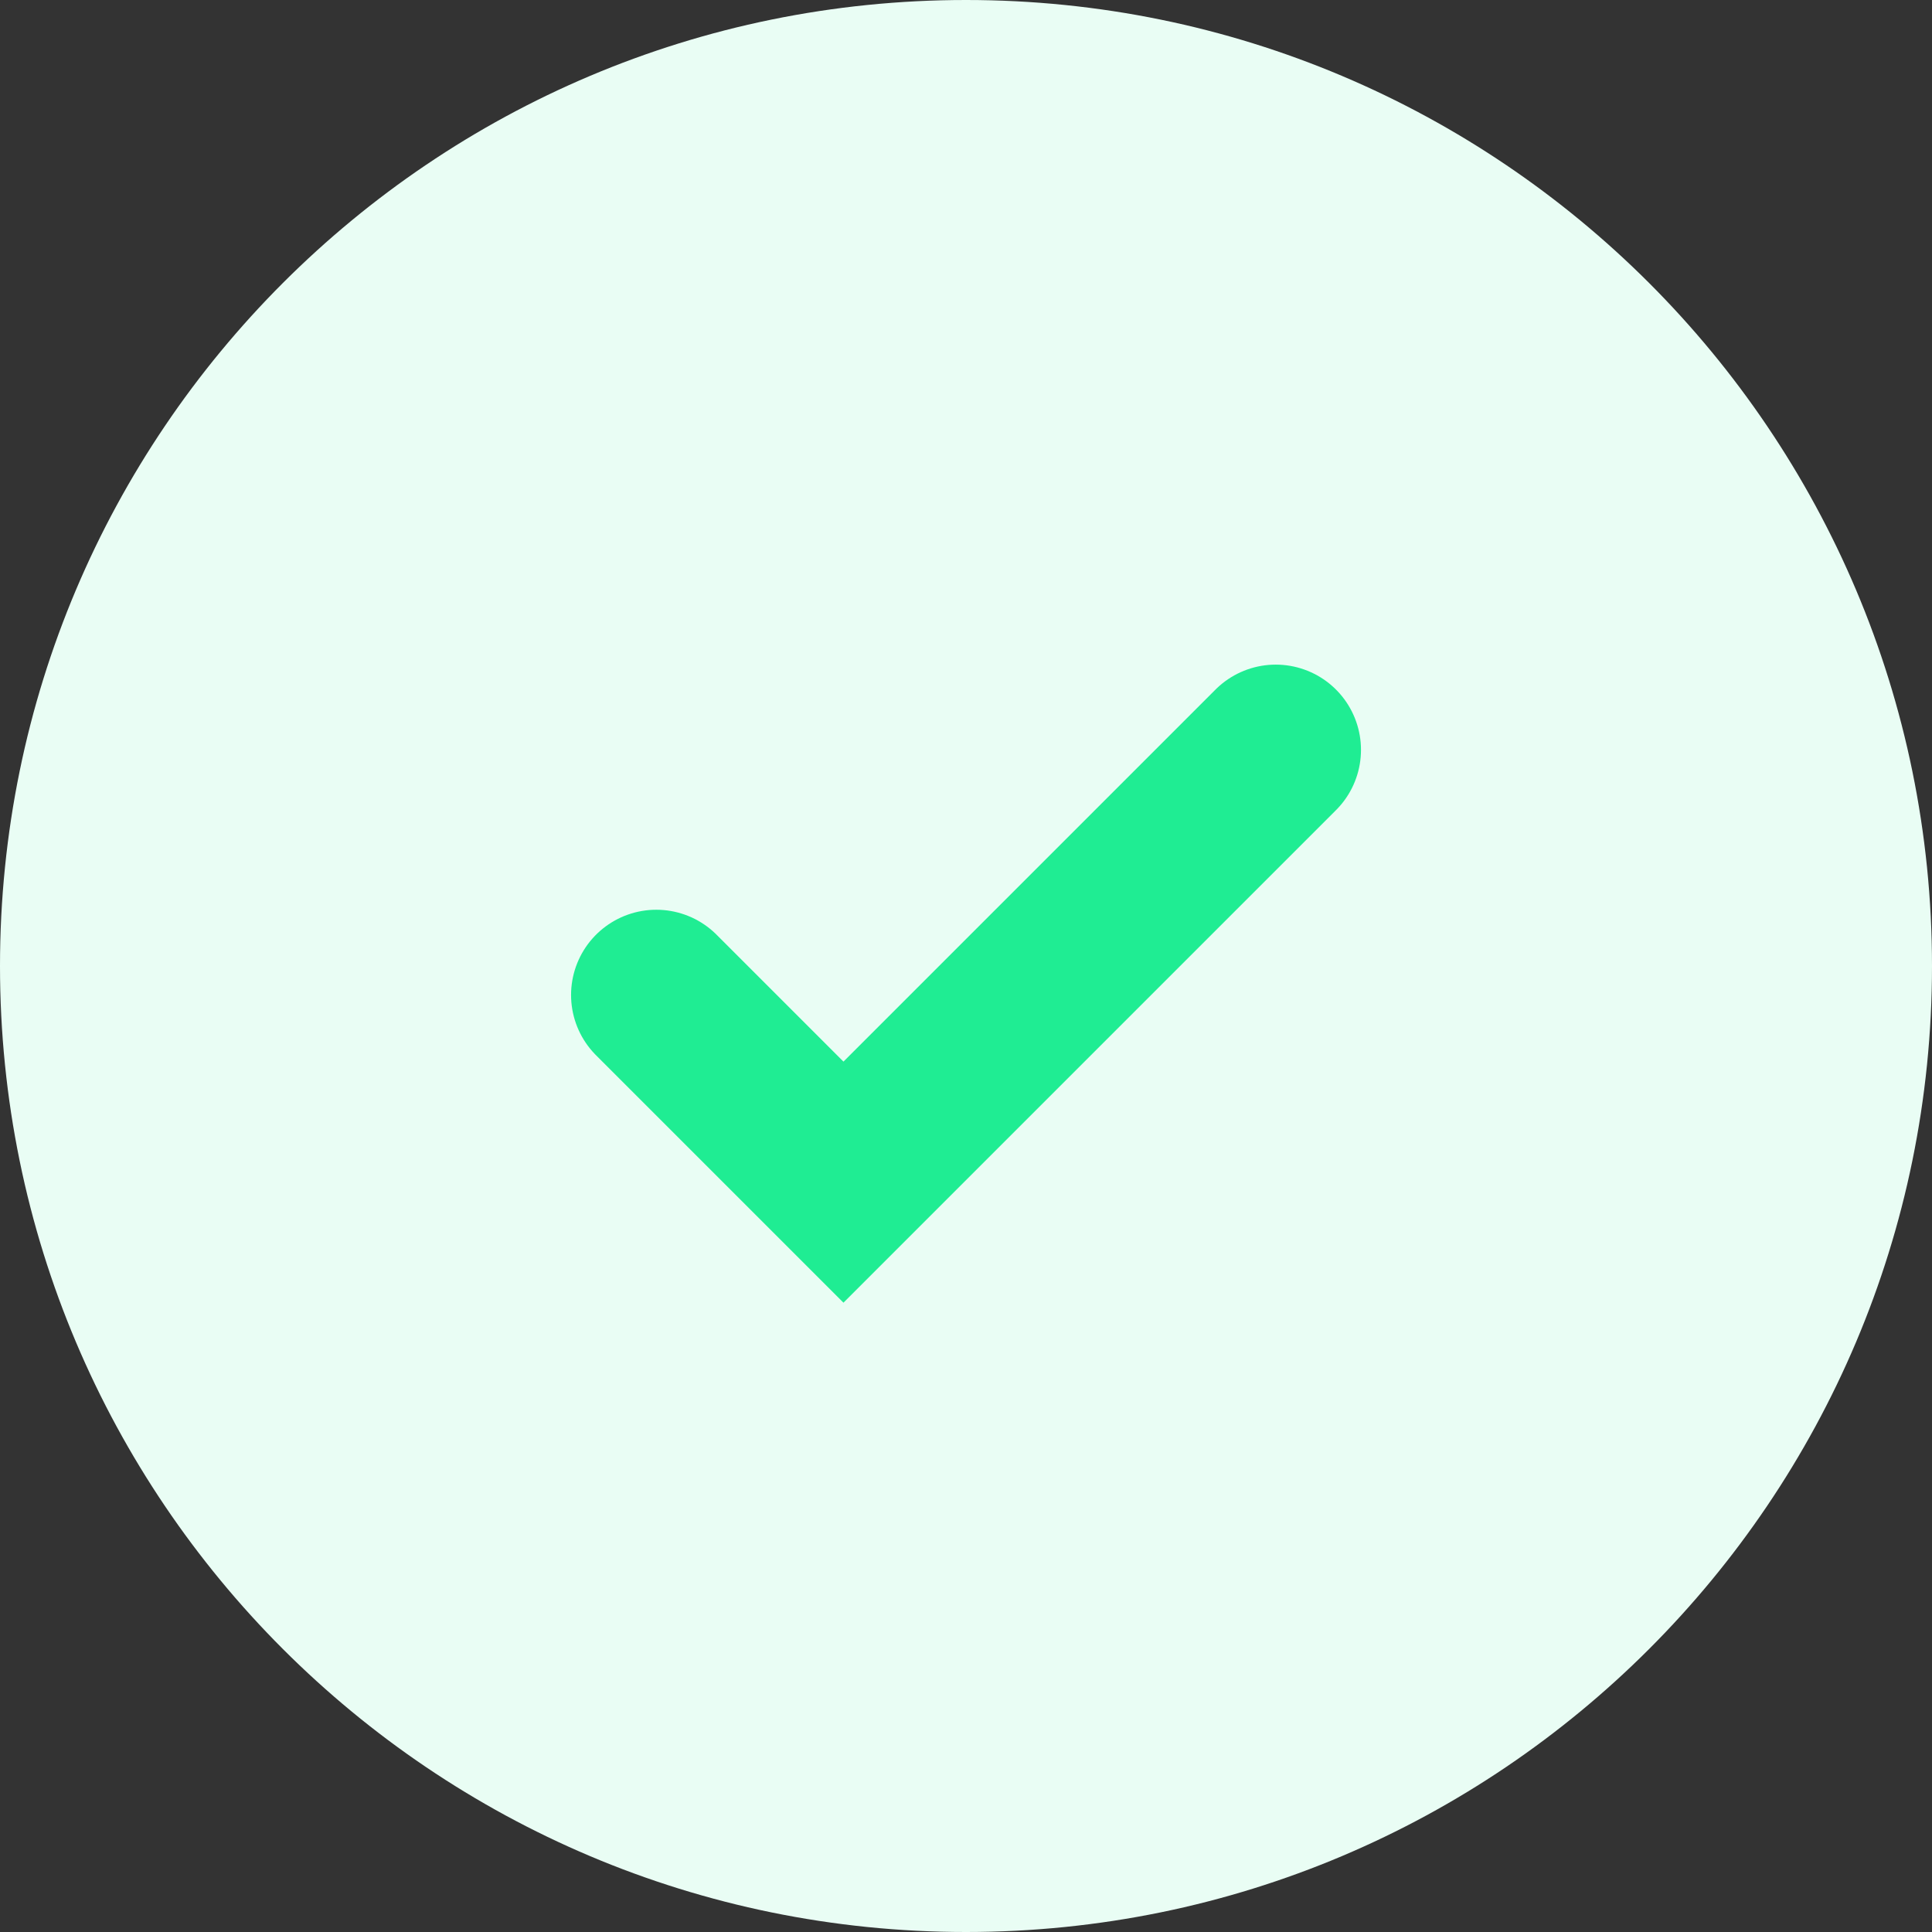 <svg width="136" height="136" viewBox="0 0 136 136" fill="none" xmlns="http://www.w3.org/2000/svg">
<rect x="0" y="0" width="136" height="136" fill="#333333" stroke="none"/>
<g clip-path="url(#clip0_2448_76710)">
<path d="M68 136C105.555 136 136 105.555 136 68C136 30.445 105.555 0 68 0C30.445 0 0 30.445 0 68C0 105.555 30.445 136 68 136Z" fill="#E9FDF4"/>
<path d="M46.199 70.04L59.374 83.215L89.804 52.785" stroke="#1FED93" stroke-width="12" stroke-miterlimit="10" stroke-linecap="round"/>
</g>
<defs>
<clipPath id="clip0_2448_76710">
<rect width="136" height="136" fill="white"/>
</clipPath>
</defs>
</svg>
